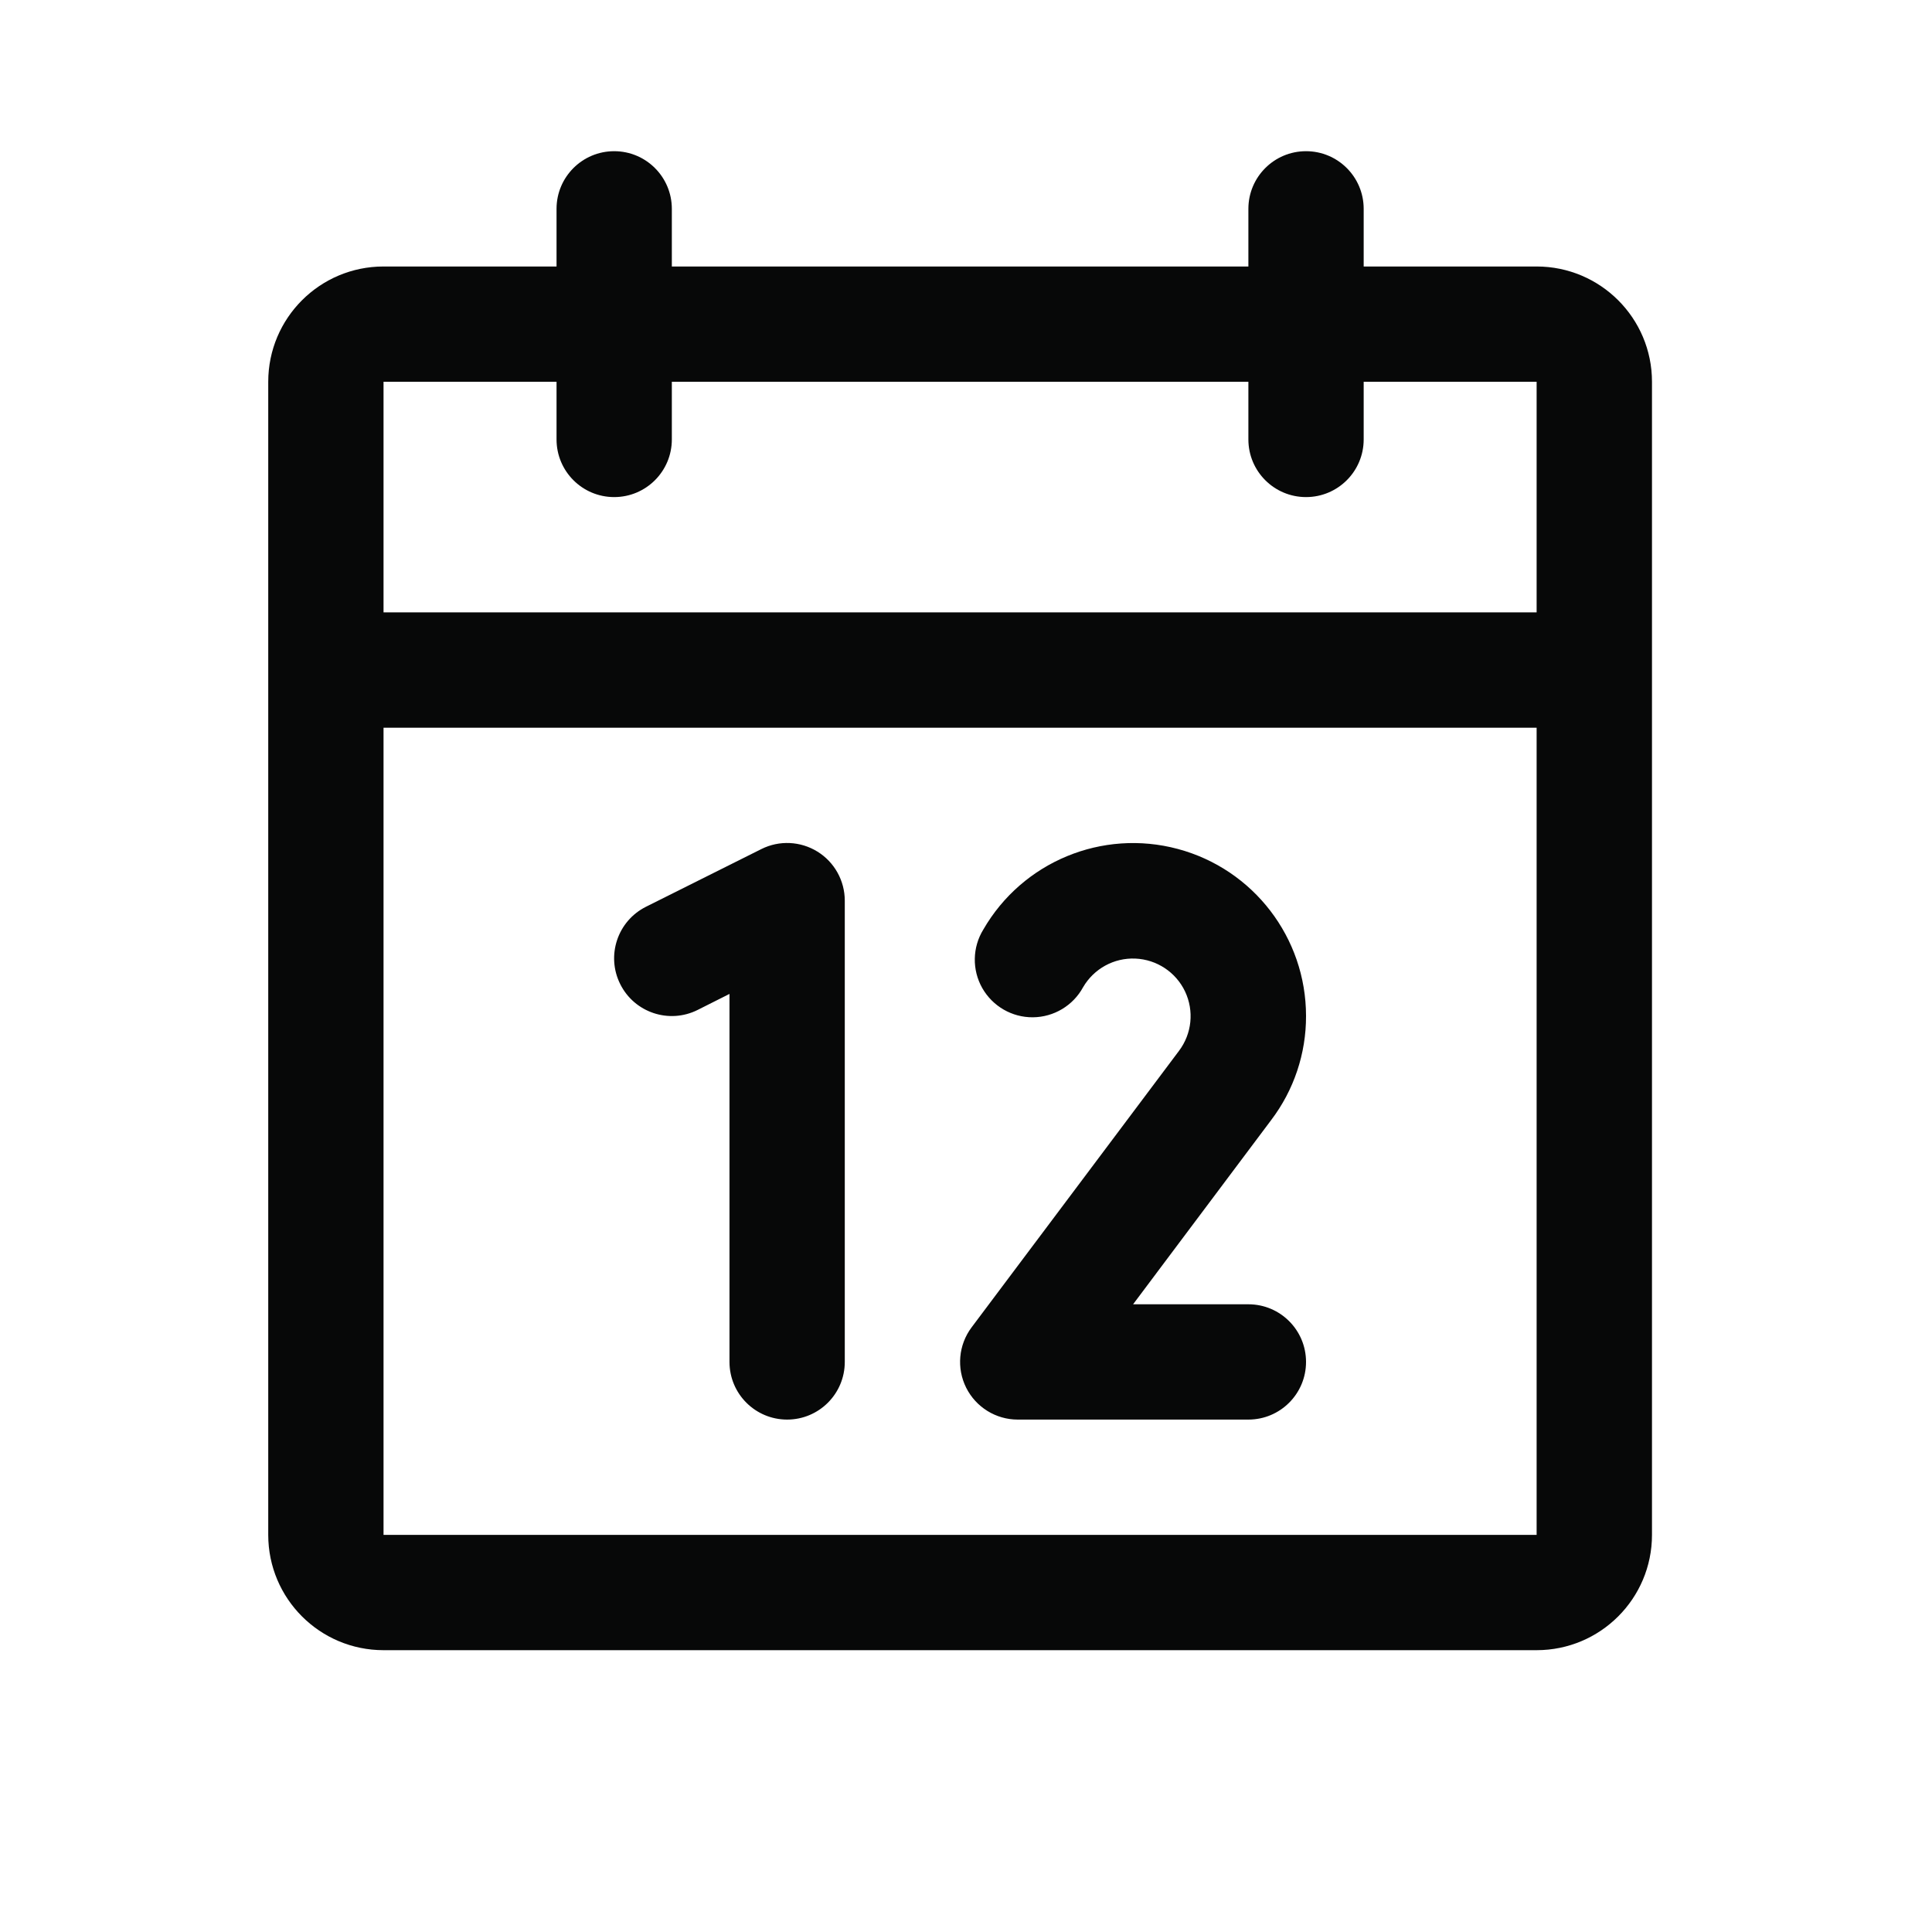 <svg width="31" height="31" viewBox="0 0 31 31" fill="none" xmlns="http://www.w3.org/2000/svg">
<g clip-path="url(#clip0_86_983)">
<path fill-rule="evenodd" clip-rule="evenodd" d="M24.656 4.276H21.881V3.351C21.881 2.84 21.467 2.426 20.956 2.426C20.445 2.426 20.031 2.84 20.031 3.351V4.276H10.78V3.351C10.78 2.84 10.366 2.426 9.855 2.426C9.344 2.426 8.93 2.84 8.93 3.351V4.276H6.154C5.132 4.276 4.304 5.104 4.304 6.126V24.628C4.304 25.65 5.132 26.478 6.154 26.478H24.656C25.678 26.478 26.507 25.65 26.507 24.628V6.126C26.507 5.104 25.678 4.276 24.656 4.276ZM8.93 6.126V7.051C8.93 7.562 9.344 7.976 9.855 7.976C10.366 7.976 10.78 7.562 10.78 7.051V6.126H20.031V7.051C20.031 7.562 20.445 7.976 20.956 7.976C21.467 7.976 21.881 7.562 21.881 7.051V6.126H24.656V9.826H6.154V6.126H8.93ZM24.656 24.628H6.154V11.677H24.656V24.628ZM13.555 14.452V21.853C13.555 22.364 13.141 22.778 12.63 22.778C12.119 22.778 11.705 22.364 11.705 21.853V15.948L11.194 16.205C10.736 16.434 10.18 16.248 9.952 15.791C9.723 15.334 9.908 14.778 10.366 14.549L12.216 13.624C12.503 13.48 12.844 13.496 13.117 13.665C13.389 13.833 13.555 14.131 13.555 14.452ZM20.396 17.973L18.181 20.928H20.031C20.542 20.928 20.956 21.342 20.956 21.853C20.956 22.364 20.542 22.778 20.031 22.778H16.33C15.98 22.778 15.66 22.58 15.503 22.267C15.346 21.953 15.38 21.578 15.59 21.298L18.918 16.861C19.125 16.586 19.162 16.22 19.015 15.909C18.868 15.599 18.561 15.396 18.218 15.381C17.875 15.366 17.552 15.543 17.379 15.84C17.219 16.135 16.91 16.32 16.574 16.323C16.238 16.326 15.927 16.146 15.761 15.854C15.595 15.561 15.602 15.201 15.778 14.915C16.406 13.827 17.686 13.297 18.899 13.622C20.112 13.947 20.956 15.046 20.956 16.302C20.958 16.905 20.761 17.493 20.396 17.973Z" fill="#070808"/>
</g>
<defs>
<clipPath id="clip0_86_983">
<rect width="29.604" height="29.604" fill="white" transform="translate(0.604 0.575)"/>
</clipPath>
</defs>
</svg>
